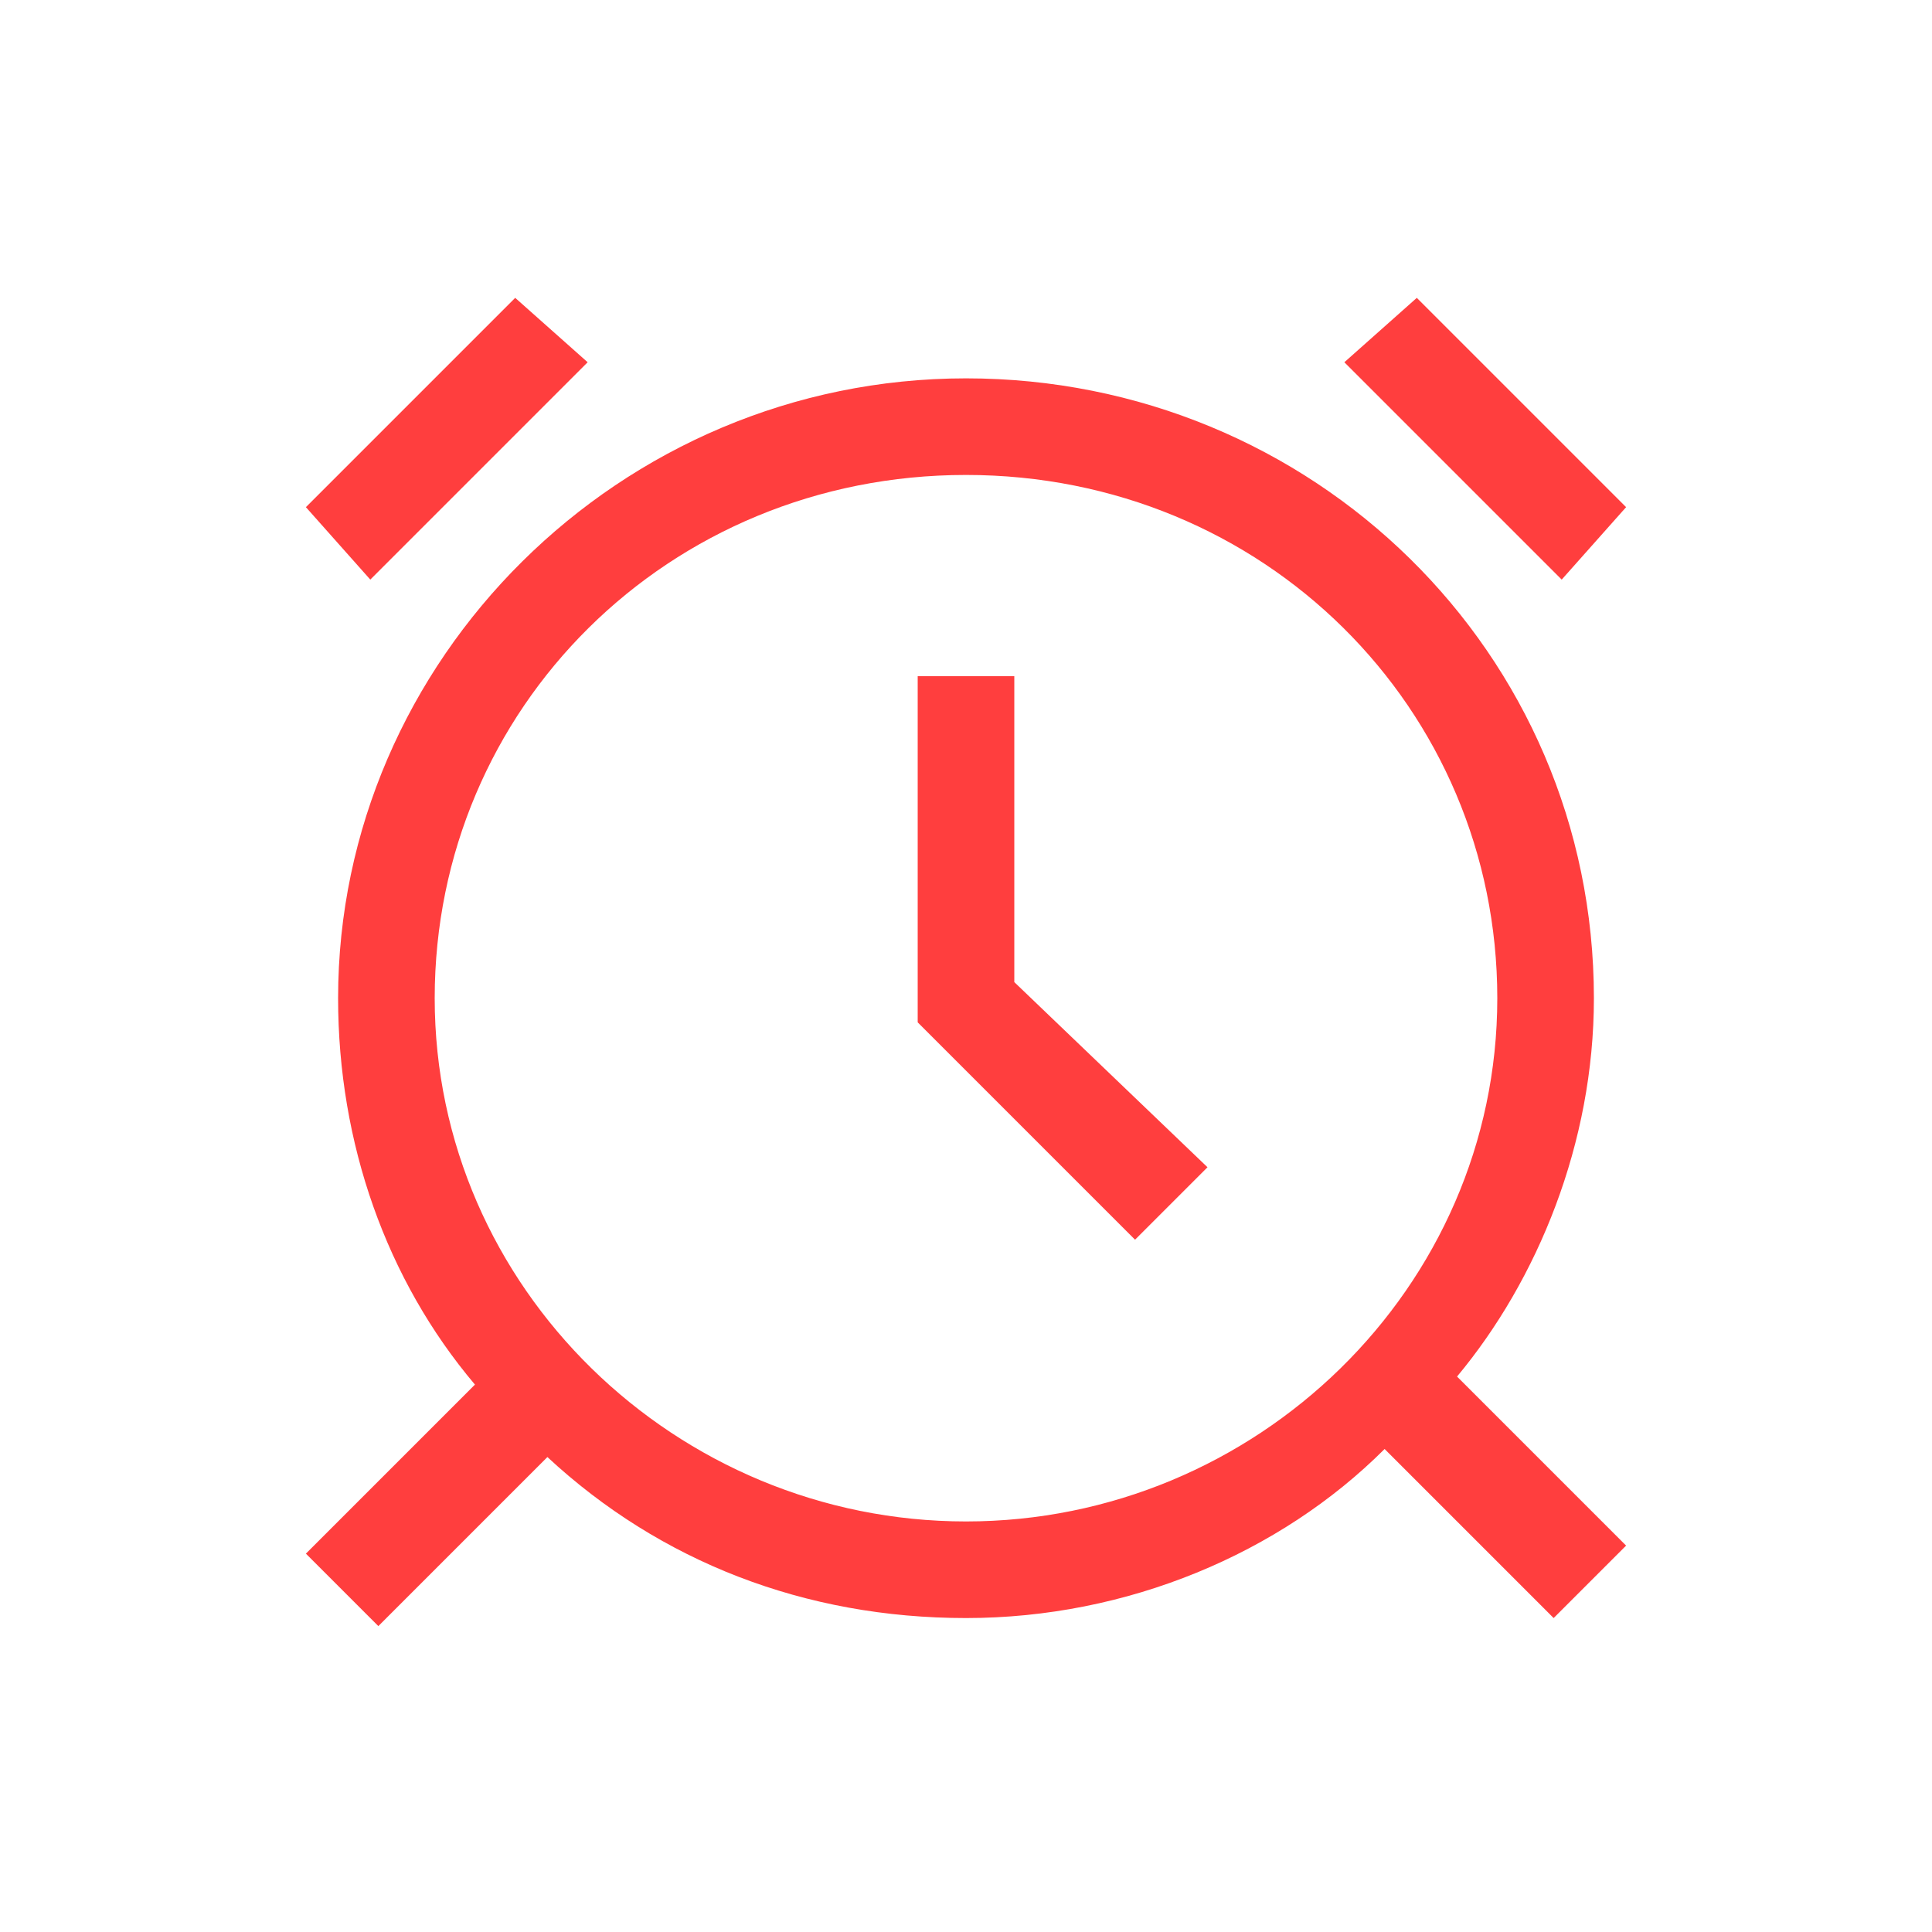  <svg version='1.1' id='Layer_1' xmlns='http://www.w3.org/2000/svg' x='0' y='0' viewBox='0 0 24 24' xml:space='preserve' fill='#ff3e3e'><style>.st0{fill:none}</style><g id='&#xC4F1;&#xB370;&#xC774;&#xC54C;&#xB7FF;&#xCD94;&#xAC00;'><g id='timedeal' transform='translate(-3 -3)'><path id='Shape' d='M22.8 15.4c0-4.3-3.5-7.7-7.8-7.7s-7.8 3.5-7.8 7.7c0 1.8.6 3.5 1.7 4.8l-2.1 2.1.9.9 2.1-2.1c1.4 1.3 3.2 2 5.2 2s3.9-.8 5.2-2.1l2.1 2.1.9-.9-2.1-2.1c1-1.2 1.7-2.9 1.7-4.7zM15 21.9c-3.6 0-6.6-2.9-6.6-6.5s2.9-6.5 6.6-6.5 6.6 2.9 6.6 6.5-3 6.5-6.6 6.5z'/><path id='Path' d='M23.2 9.3l-2.6-2.6-.9.8 2.7 2.7z'/><path id='Rectangle' d='M6.8 9.3l2.6-2.6.9.8-2.7 2.7z'/><path id='Path_1_' d='M15.6 11.4h-1.2v4.3l2.7 2.7.9-.9-2.4-2.3z'/><path id='Rectangle_1_' class='st0' d='M3 3h24v24H3z'/><path id='Rectangle_2_' class='st0' d='M3 3h24v24H3z'/></g></g></svg>